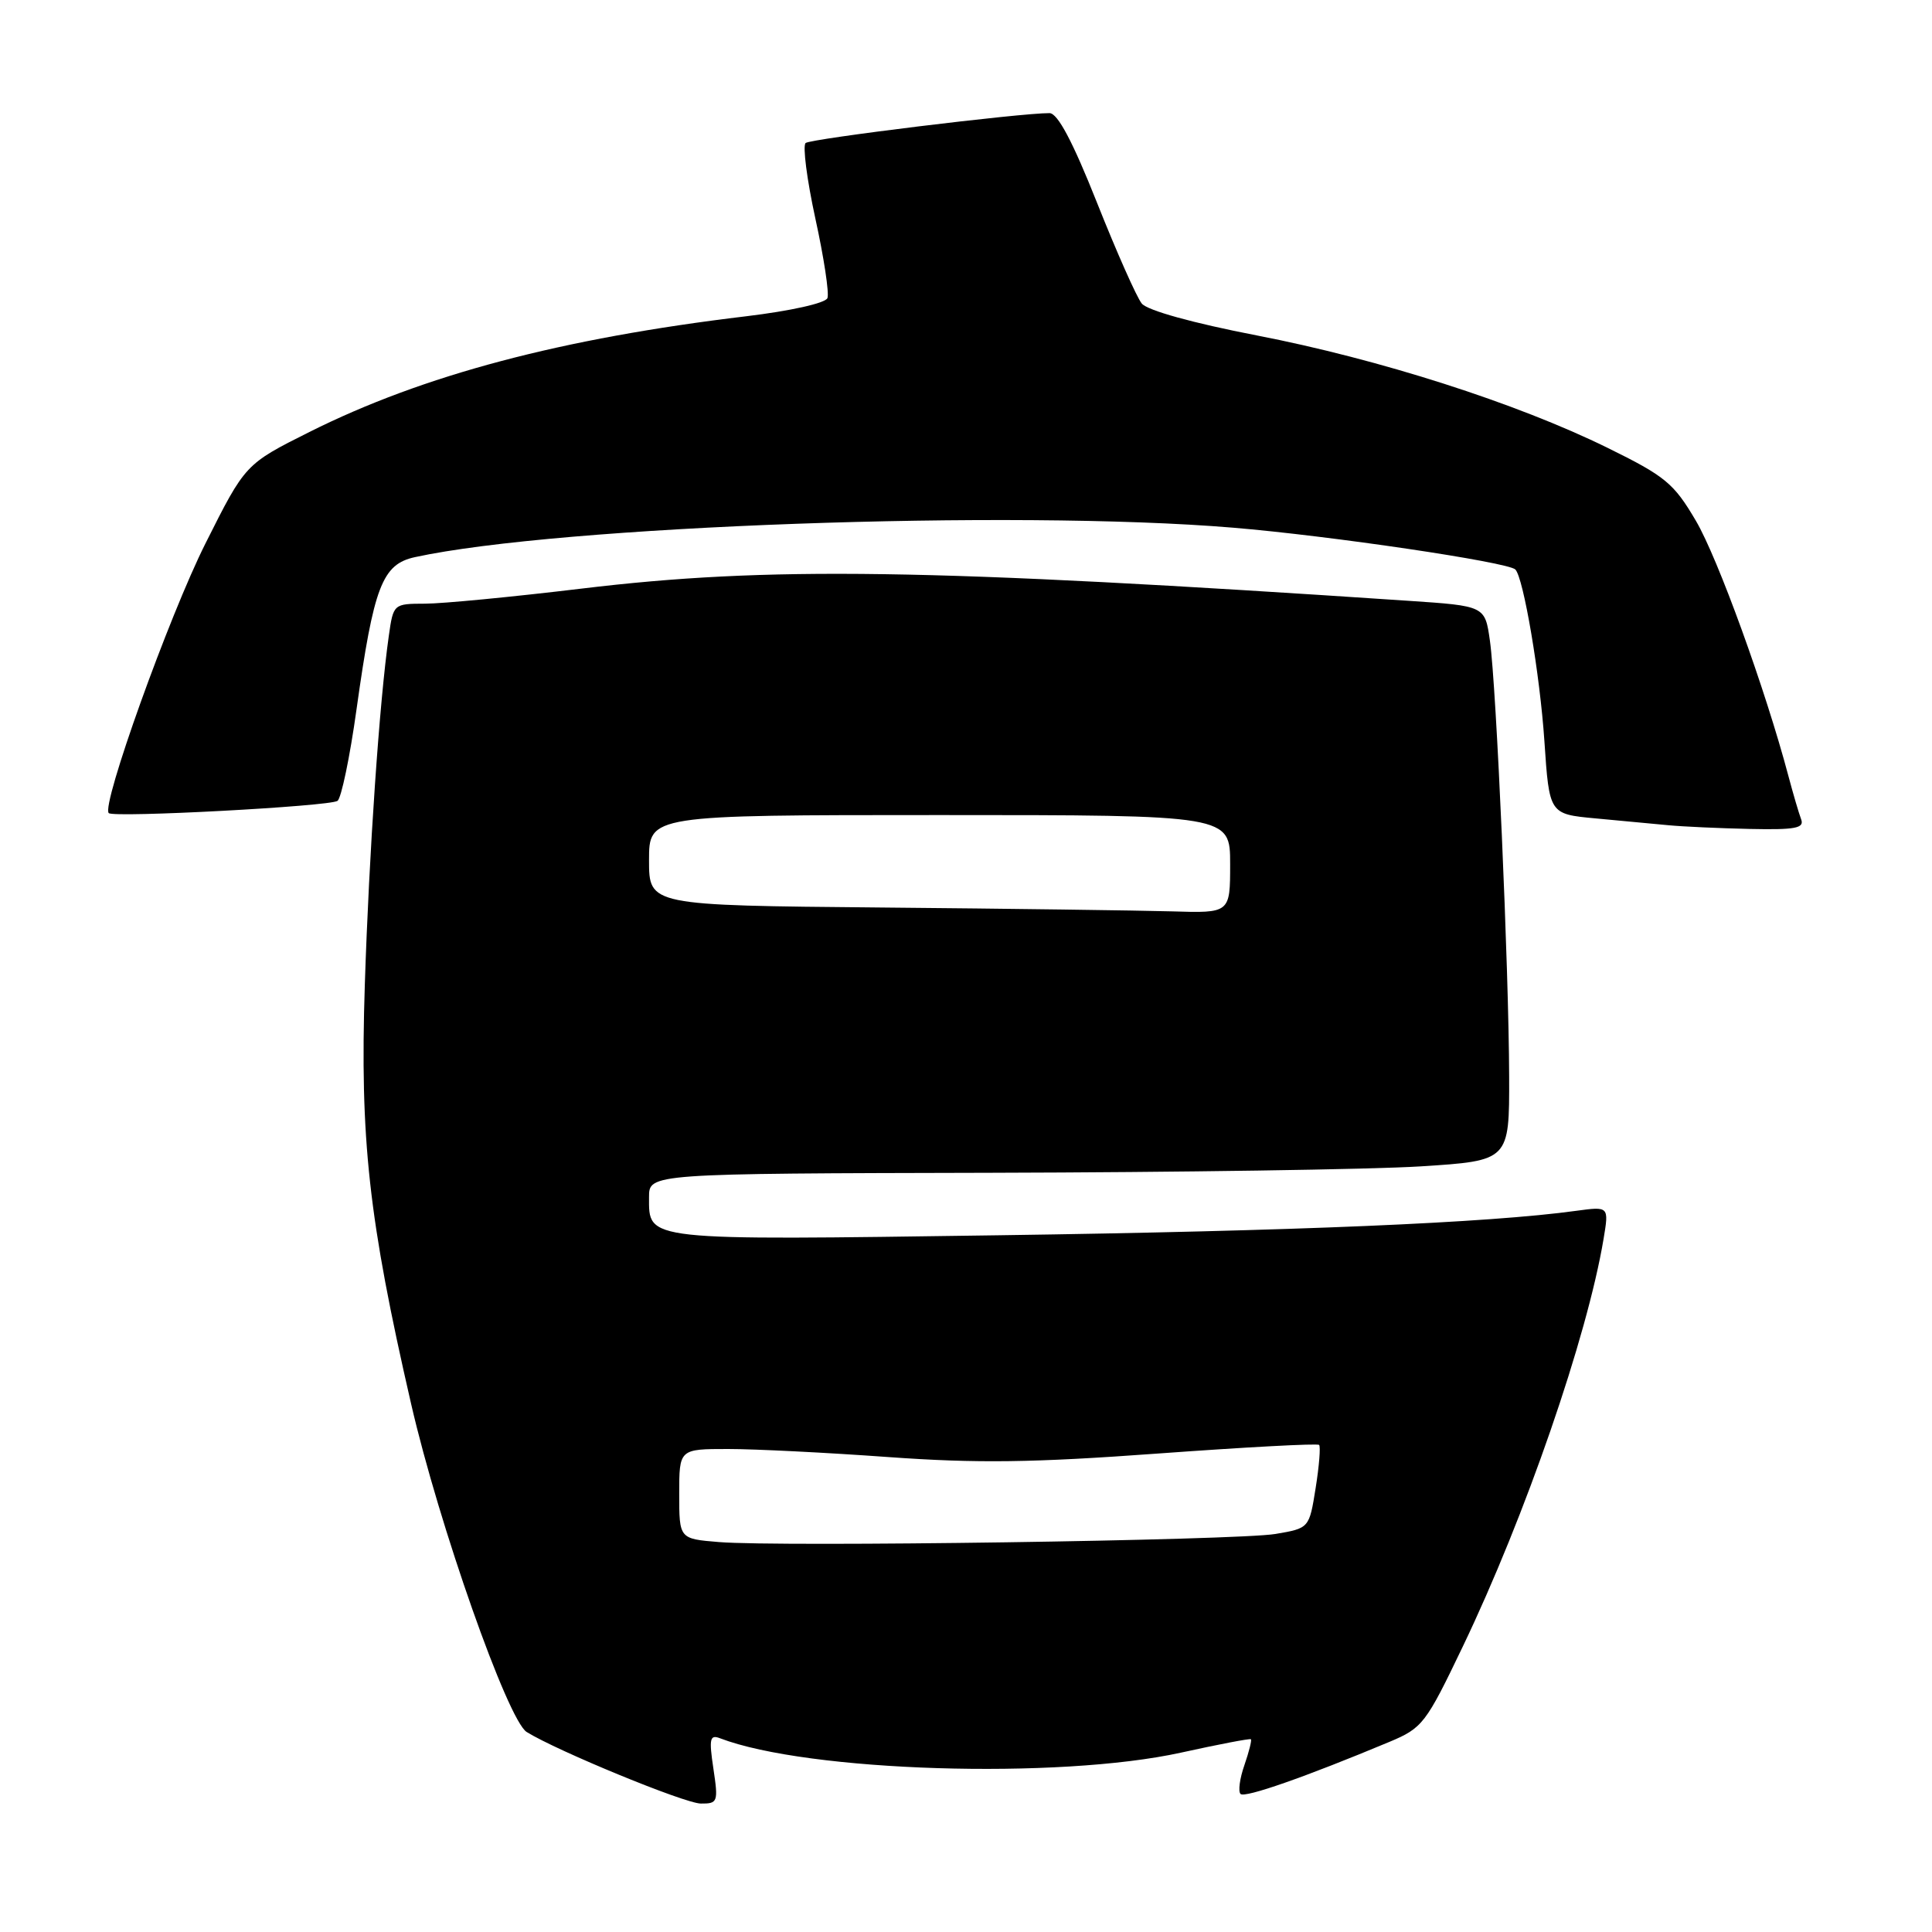 <?xml version="1.0" encoding="UTF-8" standalone="no"?>
<!DOCTYPE svg PUBLIC "-//W3C//DTD SVG 1.1//EN" "http://www.w3.org/Graphics/SVG/1.1/DTD/svg11.dtd" >
<svg xmlns="http://www.w3.org/2000/svg" xmlns:xlink="http://www.w3.org/1999/xlink" version="1.1" viewBox="0 0 256 256">
 <g >
 <path fill="currentColor"
d=" M 94.53 234.36 C 93.93 230.38 94.06 229.81 95.41 230.33 C 107.00 234.77 140.25 235.81 156.50 232.23 C 161.45 231.14 165.61 230.34 165.75 230.46 C 165.89 230.58 165.50 232.12 164.89 233.89 C 164.27 235.66 164.04 237.38 164.38 237.71 C 164.94 238.27 172.97 235.46 184.10 230.81 C 188.49 228.97 188.93 228.40 193.82 218.19 C 202.11 200.91 210.31 177.15 212.48 164.17 C 213.20 159.85 213.20 159.85 208.85 160.44 C 197.25 162.04 171.61 163.12 132.28 163.68 C 85.07 164.35 86.00 164.45 86.00 158.63 C 86.00 155.50 86.00 155.50 131.25 155.40 C 156.14 155.34 181.79 154.96 188.25 154.55 C 200.00 153.80 200.00 153.80 199.97 142.65 C 199.93 128.43 198.28 90.93 197.42 84.89 C 196.77 80.29 196.77 80.29 186.63 79.61 C 122.85 75.33 101.71 75.02 77.00 78.00 C 67.92 79.09 58.62 79.99 56.31 79.99 C 52.15 80.00 52.12 80.02 51.52 84.25 C 50.28 92.94 48.90 113.04 48.34 130.50 C 47.68 150.97 48.84 161.50 54.47 186.00 C 58.16 202.06 67.28 227.94 69.79 229.50 C 73.85 232.02 90.75 238.97 92.86 238.98 C 95.11 239.00 95.19 238.77 94.53 234.36 Z  M 238.66 108.56 C 238.36 107.77 237.60 105.18 236.97 102.81 C 233.94 91.39 227.62 73.93 224.71 69.00 C 221.79 64.03 220.66 63.10 212.99 59.33 C 200.92 53.40 182.76 47.59 166.50 44.44 C 158.04 42.80 152.02 41.13 151.29 40.22 C 150.62 39.40 147.95 33.38 145.36 26.86 C 142.14 18.75 140.15 15.00 139.07 14.99 C 135.22 14.97 107.42 18.38 106.75 18.95 C 106.34 19.31 106.92 23.81 108.04 28.96 C 109.17 34.11 109.89 38.85 109.64 39.50 C 109.38 40.17 104.75 41.20 98.85 41.91 C 74.39 44.84 56.08 49.69 41.00 57.24 C 32.50 61.50 32.50 61.50 27.23 72.00 C 22.40 81.62 13.39 106.73 14.41 107.74 C 15.05 108.38 43.64 106.85 44.72 106.12 C 45.22 105.78 46.36 100.33 47.24 94.00 C 49.53 77.67 50.64 74.76 55.00 73.82 C 74.07 69.67 134.36 67.50 163.37 69.92 C 176.25 70.99 199.81 74.48 200.79 75.46 C 201.87 76.54 204.05 89.39 204.64 98.19 C 205.29 107.87 205.29 107.87 211.40 108.44 C 214.75 108.75 219.07 109.16 221.00 109.34 C 222.93 109.53 227.81 109.75 231.86 109.84 C 237.89 109.97 239.11 109.74 238.66 108.56 Z  M 95.25 204.33 C 90.00 203.90 90.00 203.90 90.00 197.95 C 90.00 192.00 90.00 192.00 96.48 192.00 C 100.04 192.00 109.61 192.48 117.73 193.07 C 129.50 193.91 136.76 193.82 153.45 192.60 C 164.97 191.76 174.58 191.24 174.79 191.46 C 175.00 191.67 174.80 194.24 174.33 197.17 C 173.48 202.50 173.48 202.50 168.99 203.26 C 163.91 204.11 103.30 205.00 95.25 204.33 Z  M 116.75 120.25 C 86.00 119.97 86.00 119.97 86.00 113.99 C 86.00 108.00 86.00 108.00 124.50 108.00 C 163.00 108.00 163.00 108.00 163.00 114.50 C 163.00 121.00 163.00 121.00 155.25 120.76 C 150.99 120.64 133.66 120.40 116.75 120.25 Z "/>
</g>
</svg>